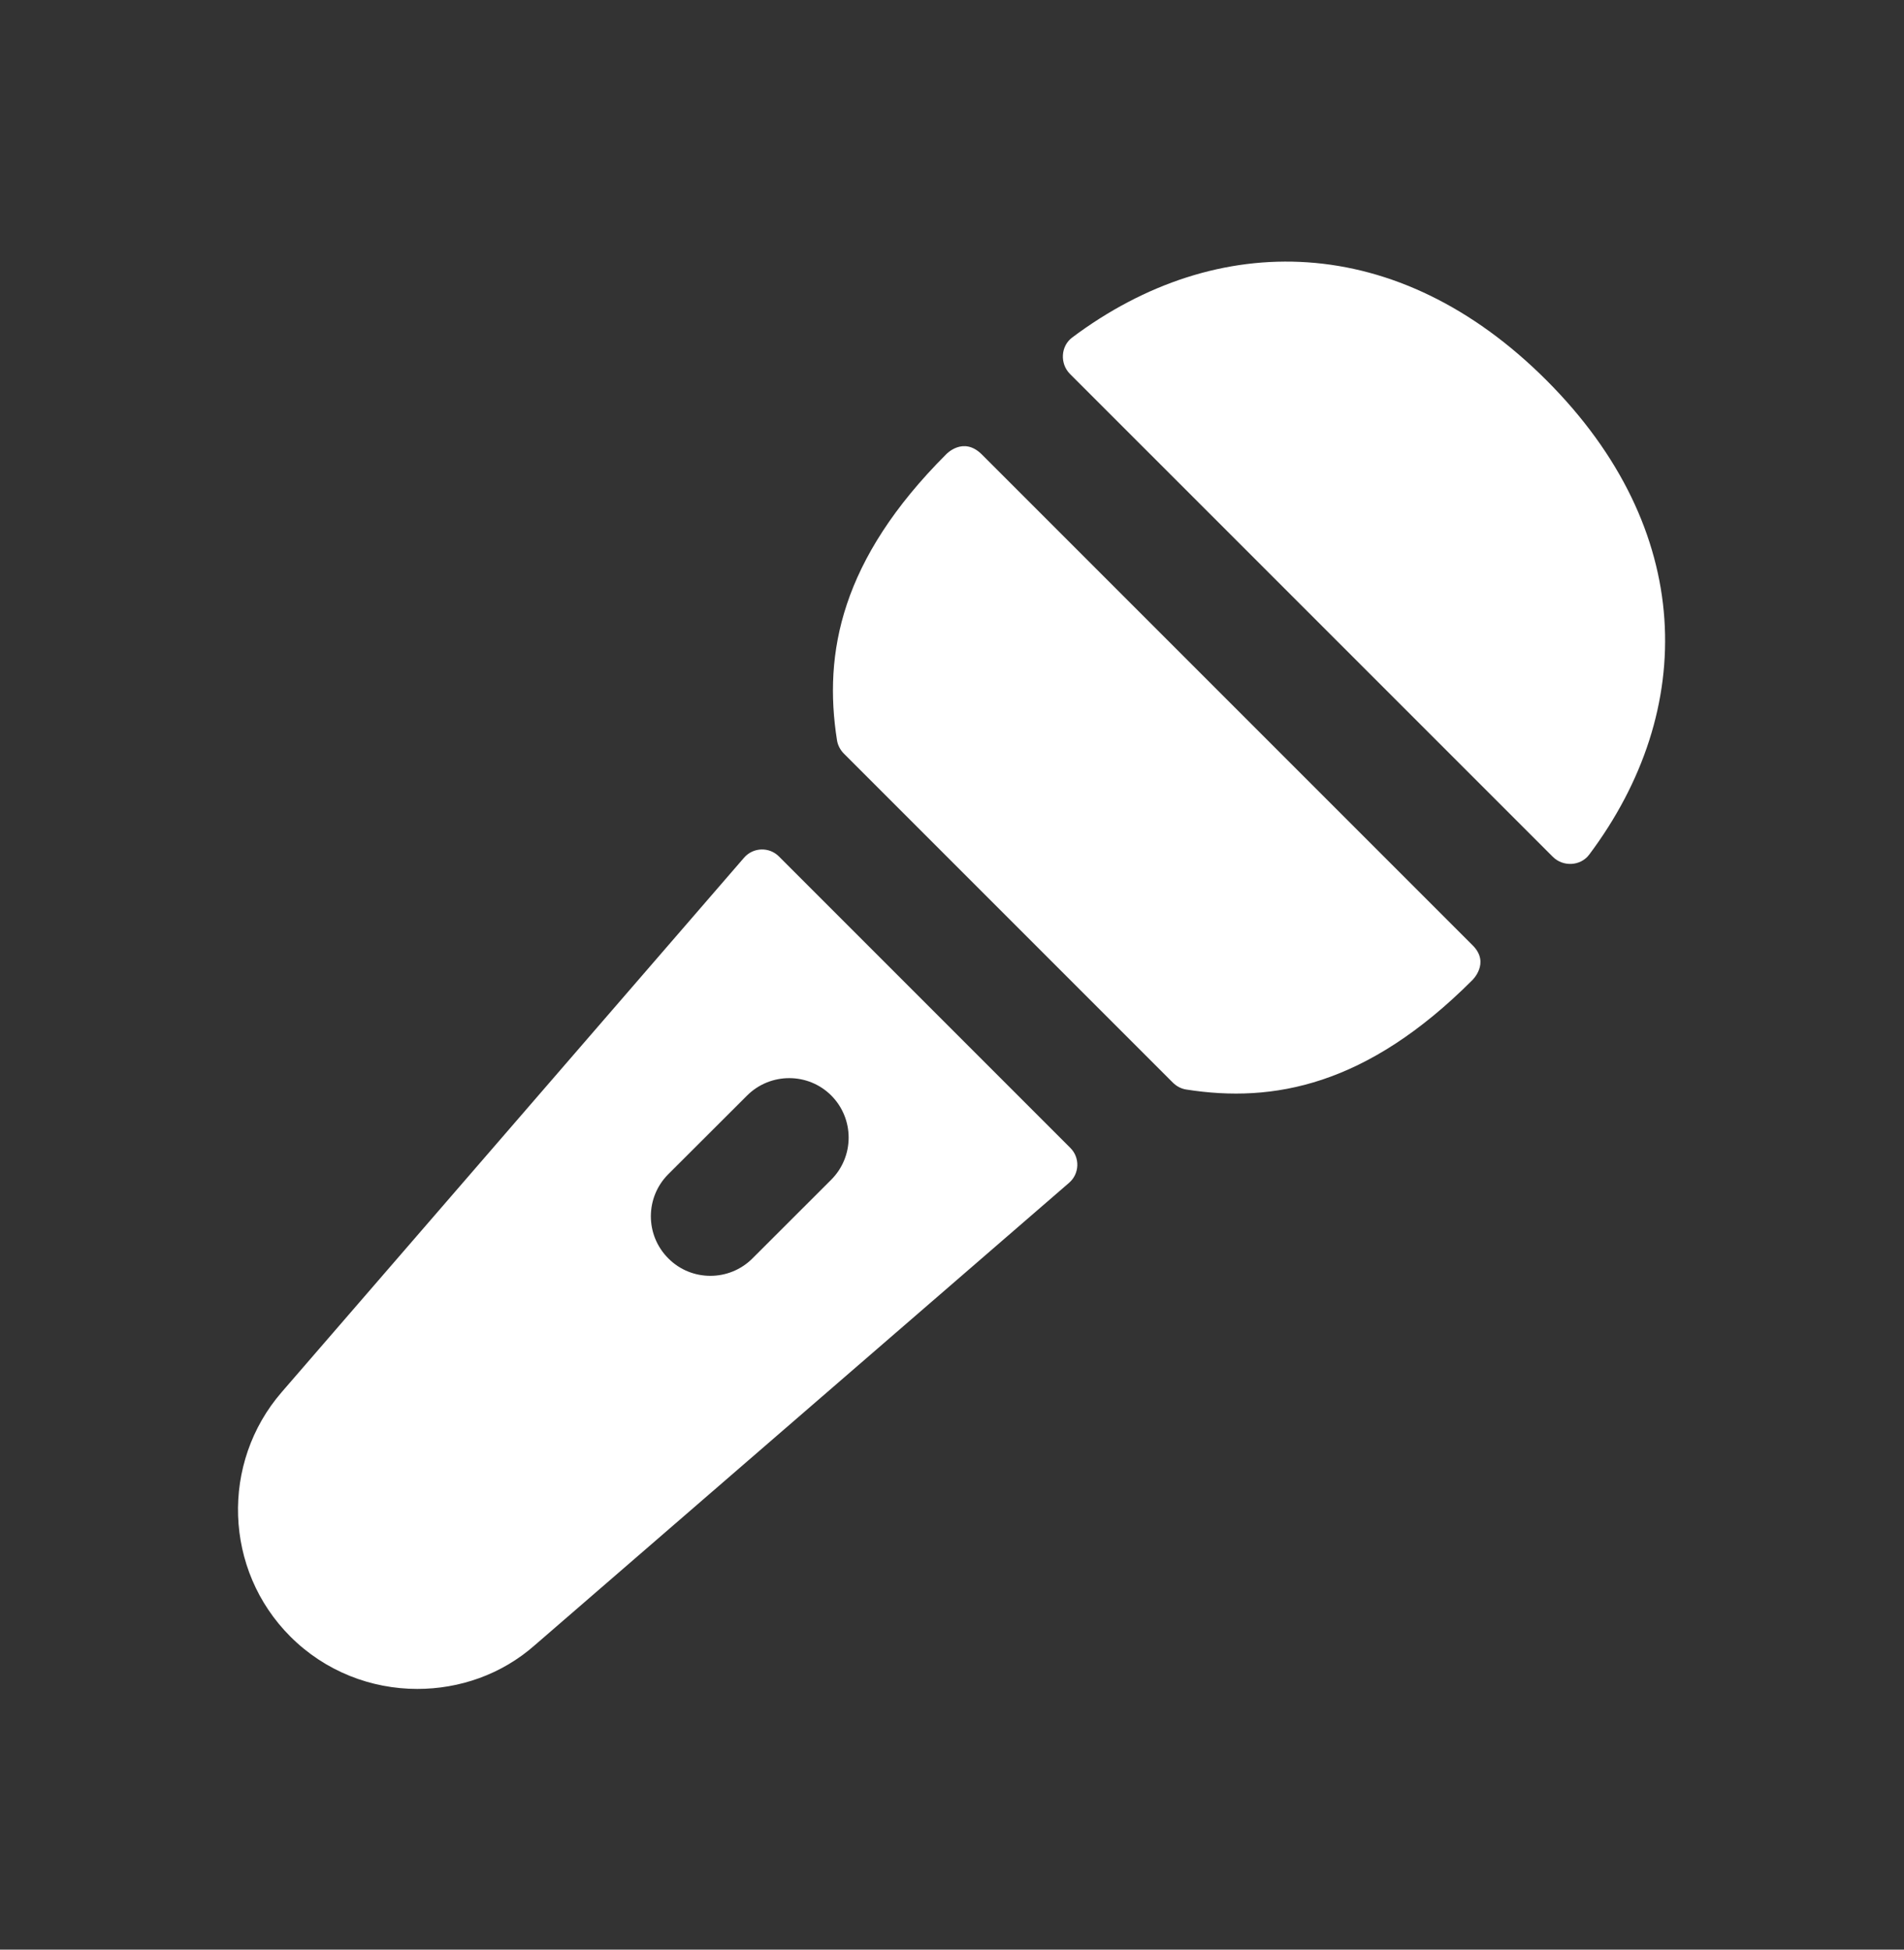 <svg width="42" height="43" viewBox="0 0 42 43" fill="none" xmlns="http://www.w3.org/2000/svg">
<rect x="0" y="0" width="42" height="43" fill="#333333" stroke="none"/>
<path d="M23.611 25.318L17.182 18.889C16.967 18.674 16.613 18.686 16.413 18.917L6.213 30.705C4.865 32.262 4.935 34.625 6.405 36.095C7.175 36.865 8.19 37.25 9.205 37.25C10.133 37.25 11.06 36.935 11.795 36.287L23.583 26.087C23.814 25.887 23.826 25.533 23.611 25.318ZM18.335 26.02L16.597 27.756C16.341 28.012 16.004 28.139 15.67 28.139C15.334 28.139 14.998 28.012 14.742 27.754C14.229 27.241 14.229 26.41 14.742 25.897L16.48 24.162C16.994 23.651 17.826 23.651 18.337 24.162C18.848 24.676 18.848 25.507 18.335 26.02ZM34.253 18.897L23.602 8.247C23.377 8.021 23.396 7.635 23.651 7.444C26.847 5.05 30.828 5.102 34.113 8.387C37.398 11.672 37.45 15.653 35.056 18.849C34.865 19.104 34.479 19.123 34.253 18.897ZM20.871 10.02C18.548 12.342 18.16 14.405 18.463 16.325C18.48 16.437 18.536 16.542 18.616 16.622L25.87 23.876C25.951 23.957 26.054 24.013 26.168 24.03C28.087 24.333 30.151 23.945 32.473 21.622C32.473 21.622 32.879 21.242 32.485 20.85C32.156 20.521 22.073 10.438 21.66 10.025C21.248 9.612 20.871 10.02 20.871 10.02Z" fill="white"/>
</svg>
